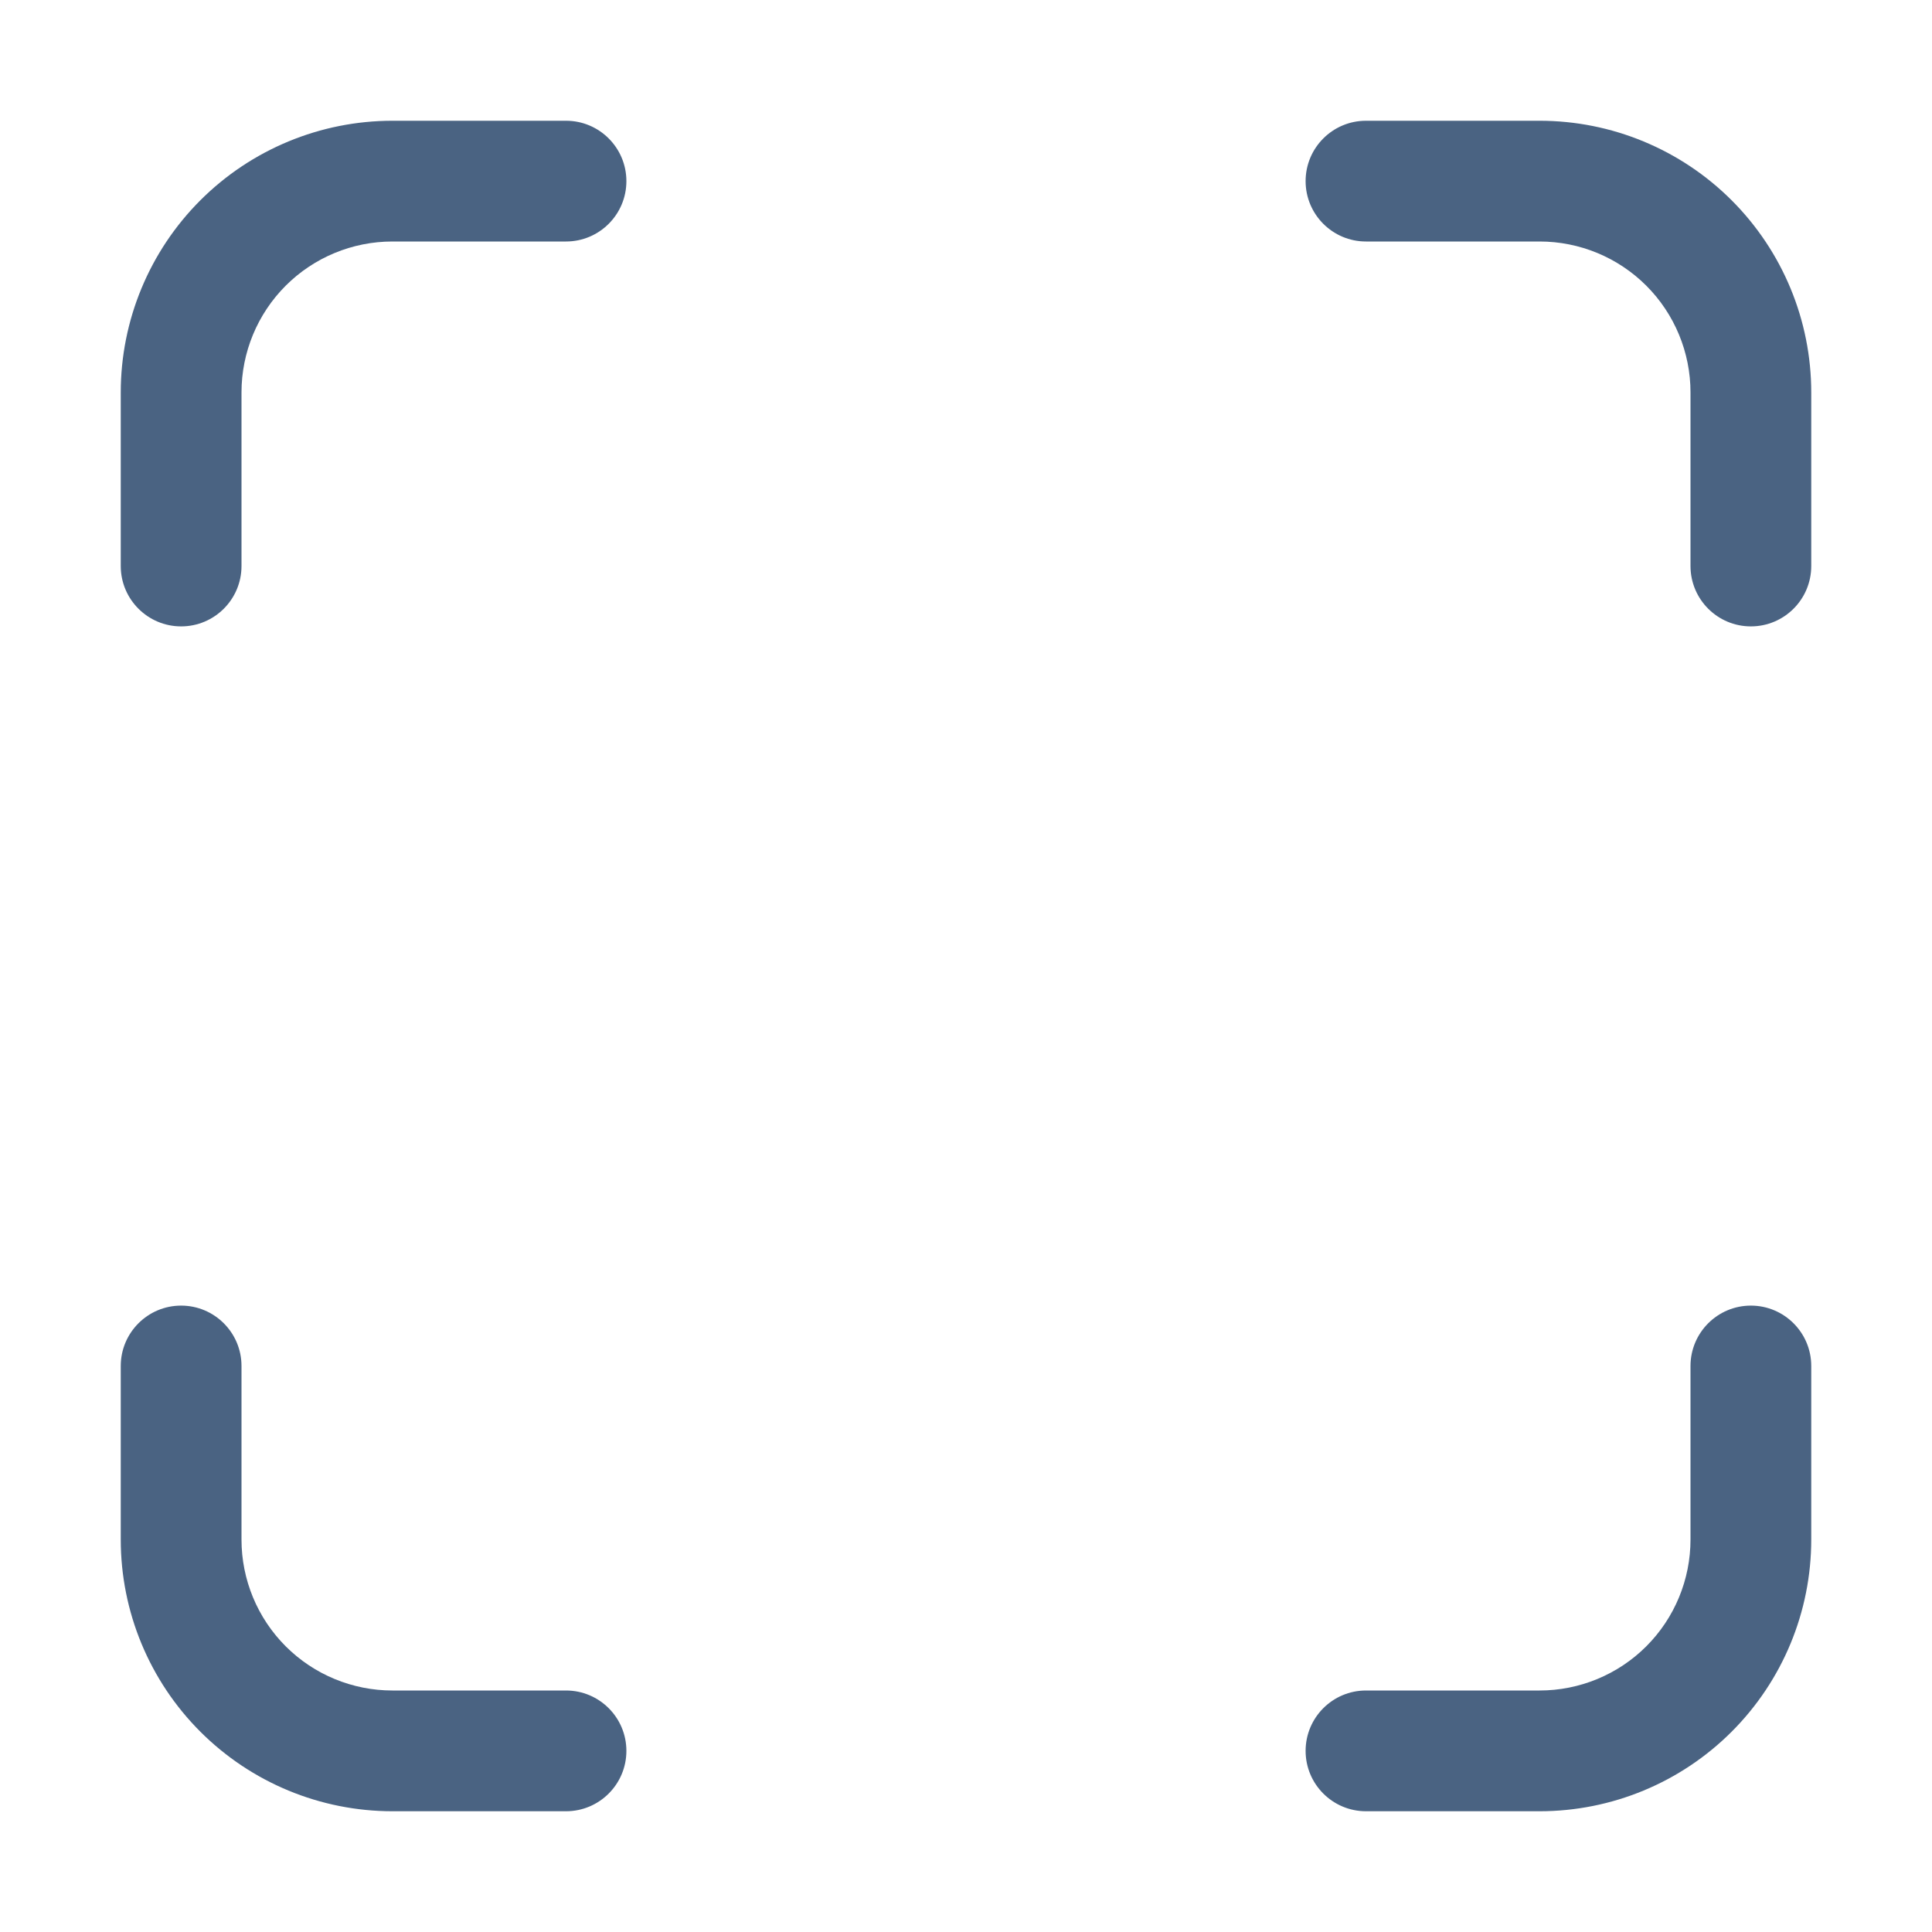 <svg width="32" height="32" viewBox="0 0 32 32" fill="none" xmlns="http://www.w3.org/2000/svg">
<path fill-rule="evenodd" clip-rule="evenodd" d="M21.625 3C21.625 2.448 22.073 2 22.625 2H25.5C26.694 2 27.838 2.474 28.682 3.318C29.526 4.162 30 5.307 30 6.5V9.375C30 9.927 29.552 10.375 29 10.375C28.448 10.375 28 9.927 28 9.375V6.5C28 5.837 27.737 5.201 27.268 4.732C26.799 4.263 26.163 4 25.5 4H22.625C22.073 4 21.625 3.552 21.625 3Z" fill="#4A6382"/>
<path d="M6.5 4C5.837 4 5.201 4.263 4.732 4.732C4.263 5.201 4 5.837 4 6.5V9.375C4 9.927 3.552 10.375 3 10.375C2.448 10.375 2 9.927 2 9.375V6.5C2 5.307 2.474 4.162 3.318 3.318C4.162 2.474 5.307 2 6.5 2H9.375C9.927 2 10.375 2.448 10.375 3C10.375 3.552 9.927 4 9.375 4H6.5Z" fill="#4A6382"/>
<path d="M3 21.625C3.552 21.625 4 22.073 4 22.625V25.5C4 26.163 4.263 26.799 4.732 27.268C5.201 27.737 5.837 28 6.5 28H9.375C9.927 28 10.375 28.448 10.375 29C10.375 29.552 9.927 30 9.375 30H6.5C5.307 30 4.162 29.526 3.318 28.682C2.474 27.838 2 26.694 2 25.5V22.625C2 22.073 2.448 21.625 3 21.625Z" fill="#4A6382"/>
<path d="M29 21.625C29.552 21.625 30 22.073 30 22.625V25.5C30 26.694 29.526 27.838 28.682 28.682C27.838 29.526 26.694 30 25.5 30H22.625C22.073 30 21.625 29.552 21.625 29C21.625 28.448 22.073 28 22.625 28H25.5C26.163 28 26.799 27.737 27.268 27.268C27.737 26.799 28 26.163 28 25.5V22.625C28 22.073 28.448 21.625 29 21.625Z" fill="#4A6382"/>
</svg>
